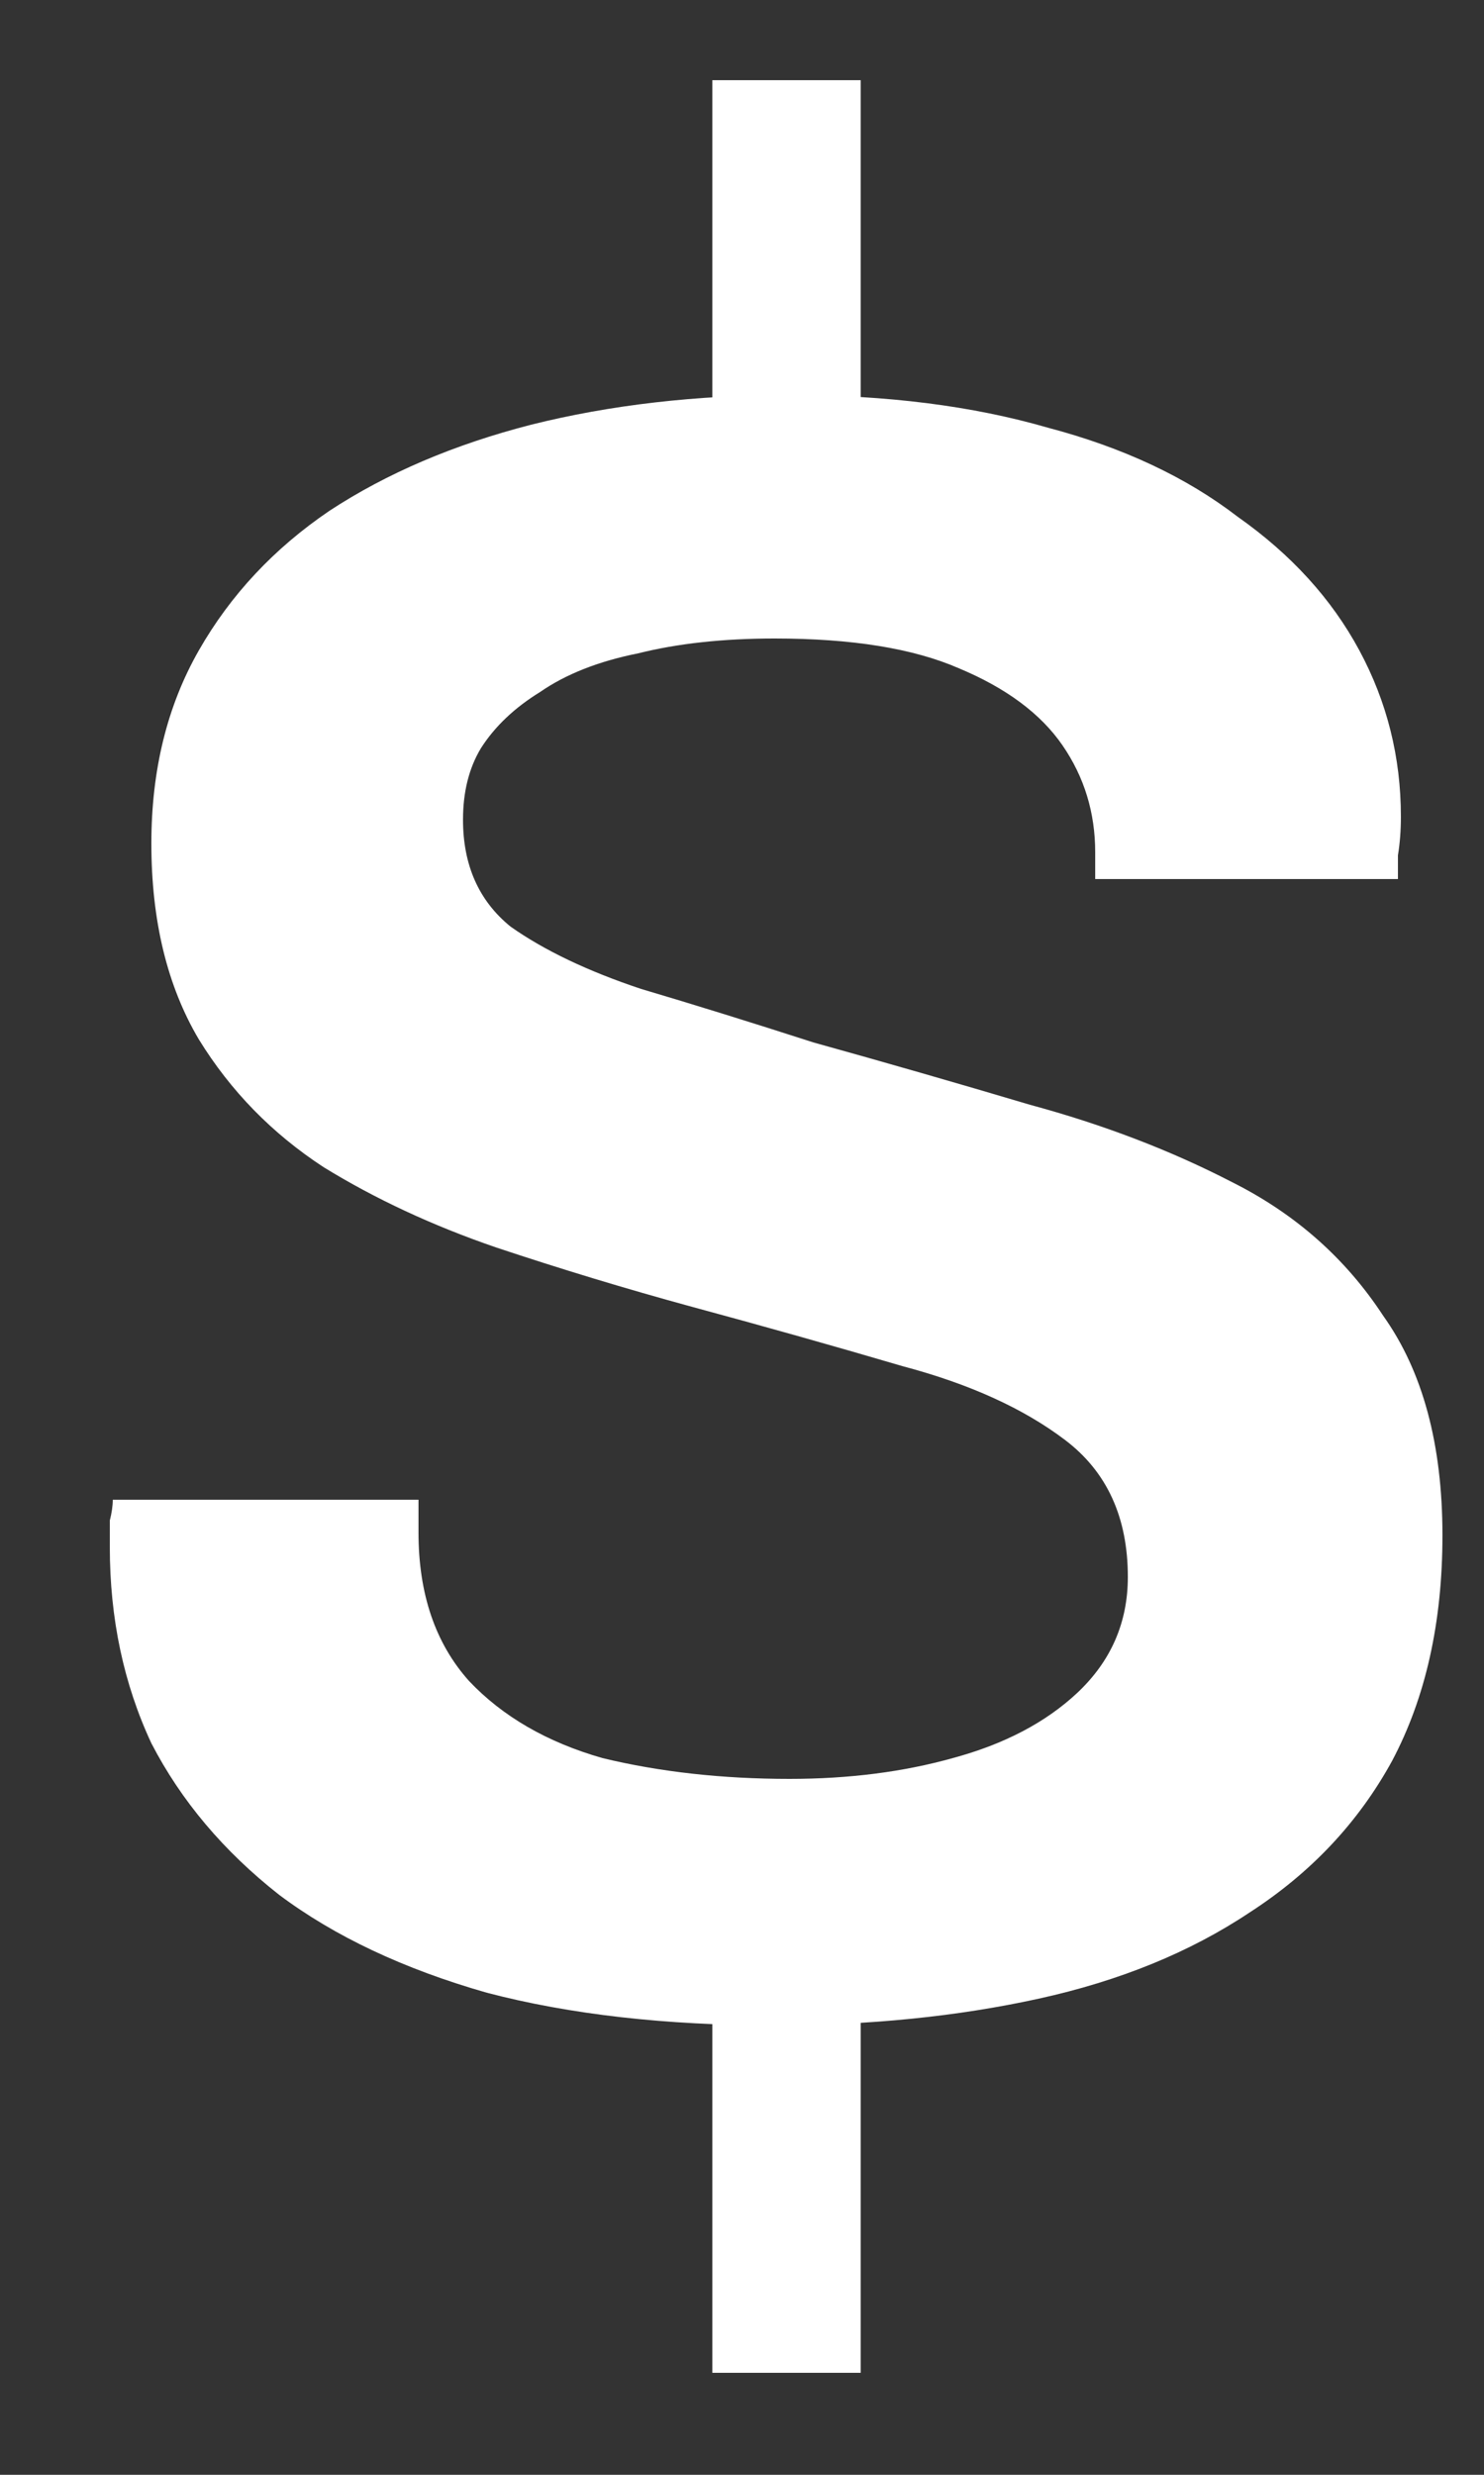 <svg width="6" height="10" viewBox="0 0 6 10" fill="none" xmlns="http://www.w3.org/2000/svg">
<rect x="0" y="0" width="6" height="10" fill="#333333" stroke="none"/>
<path d="M2.88 2.136V0.324H3.48V2.136H2.88ZM2.88 9.588V7.68H3.48V9.588H2.88ZM3.132 8.184C2.692 8.184 2.304 8.14 1.968 8.052C1.632 7.956 1.352 7.824 1.128 7.656C0.904 7.48 0.732 7.276 0.612 7.044C0.5 6.804 0.444 6.54 0.444 6.252C0.444 6.212 0.444 6.176 0.444 6.144C0.452 6.112 0.456 6.084 0.456 6.06H1.692C1.692 6.084 1.692 6.108 1.692 6.132C1.692 6.148 1.692 6.168 1.692 6.192C1.692 6.44 1.76 6.64 1.896 6.792C2.032 6.936 2.212 7.04 2.436 7.104C2.668 7.16 2.92 7.188 3.192 7.188C3.432 7.188 3.652 7.16 3.852 7.104C4.06 7.048 4.228 6.96 4.356 6.84C4.492 6.712 4.56 6.556 4.56 6.372C4.56 6.132 4.476 5.948 4.308 5.82C4.14 5.692 3.92 5.592 3.648 5.52C3.376 5.44 3.092 5.36 2.796 5.28C2.532 5.208 2.268 5.128 2.004 5.04C1.748 4.952 1.516 4.844 1.308 4.716C1.1 4.58 0.932 4.408 0.804 4.2C0.676 3.984 0.612 3.72 0.612 3.408C0.612 3.112 0.676 2.852 0.804 2.628C0.932 2.404 1.108 2.216 1.332 2.064C1.564 1.912 1.836 1.796 2.148 1.716C2.468 1.636 2.816 1.596 3.192 1.596C3.584 1.596 3.932 1.64 4.236 1.728C4.54 1.808 4.796 1.928 5.004 2.088C5.22 2.24 5.384 2.42 5.496 2.628C5.608 2.836 5.664 3.06 5.664 3.3C5.664 3.356 5.66 3.408 5.652 3.456C5.652 3.504 5.652 3.536 5.652 3.552H4.428V3.444C4.428 3.284 4.384 3.14 4.296 3.012C4.208 2.884 4.068 2.78 3.876 2.7C3.692 2.62 3.444 2.58 3.132 2.58C2.924 2.58 2.74 2.6 2.58 2.64C2.42 2.672 2.288 2.724 2.184 2.796C2.08 2.86 2 2.936 1.944 3.024C1.896 3.104 1.872 3.2 1.872 3.312C1.872 3.496 1.936 3.64 2.064 3.744C2.2 3.84 2.376 3.924 2.592 3.996C2.808 4.06 3.04 4.132 3.288 4.212C3.576 4.292 3.868 4.376 4.164 4.464C4.46 4.544 4.732 4.648 4.98 4.776C5.236 4.904 5.44 5.084 5.592 5.316C5.752 5.54 5.832 5.836 5.832 6.204C5.832 6.556 5.764 6.86 5.628 7.116C5.492 7.364 5.3 7.568 5.052 7.728C4.812 7.888 4.528 8.004 4.2 8.076C3.872 8.148 3.516 8.184 3.132 8.184Z" fill="white"/>
</svg>
